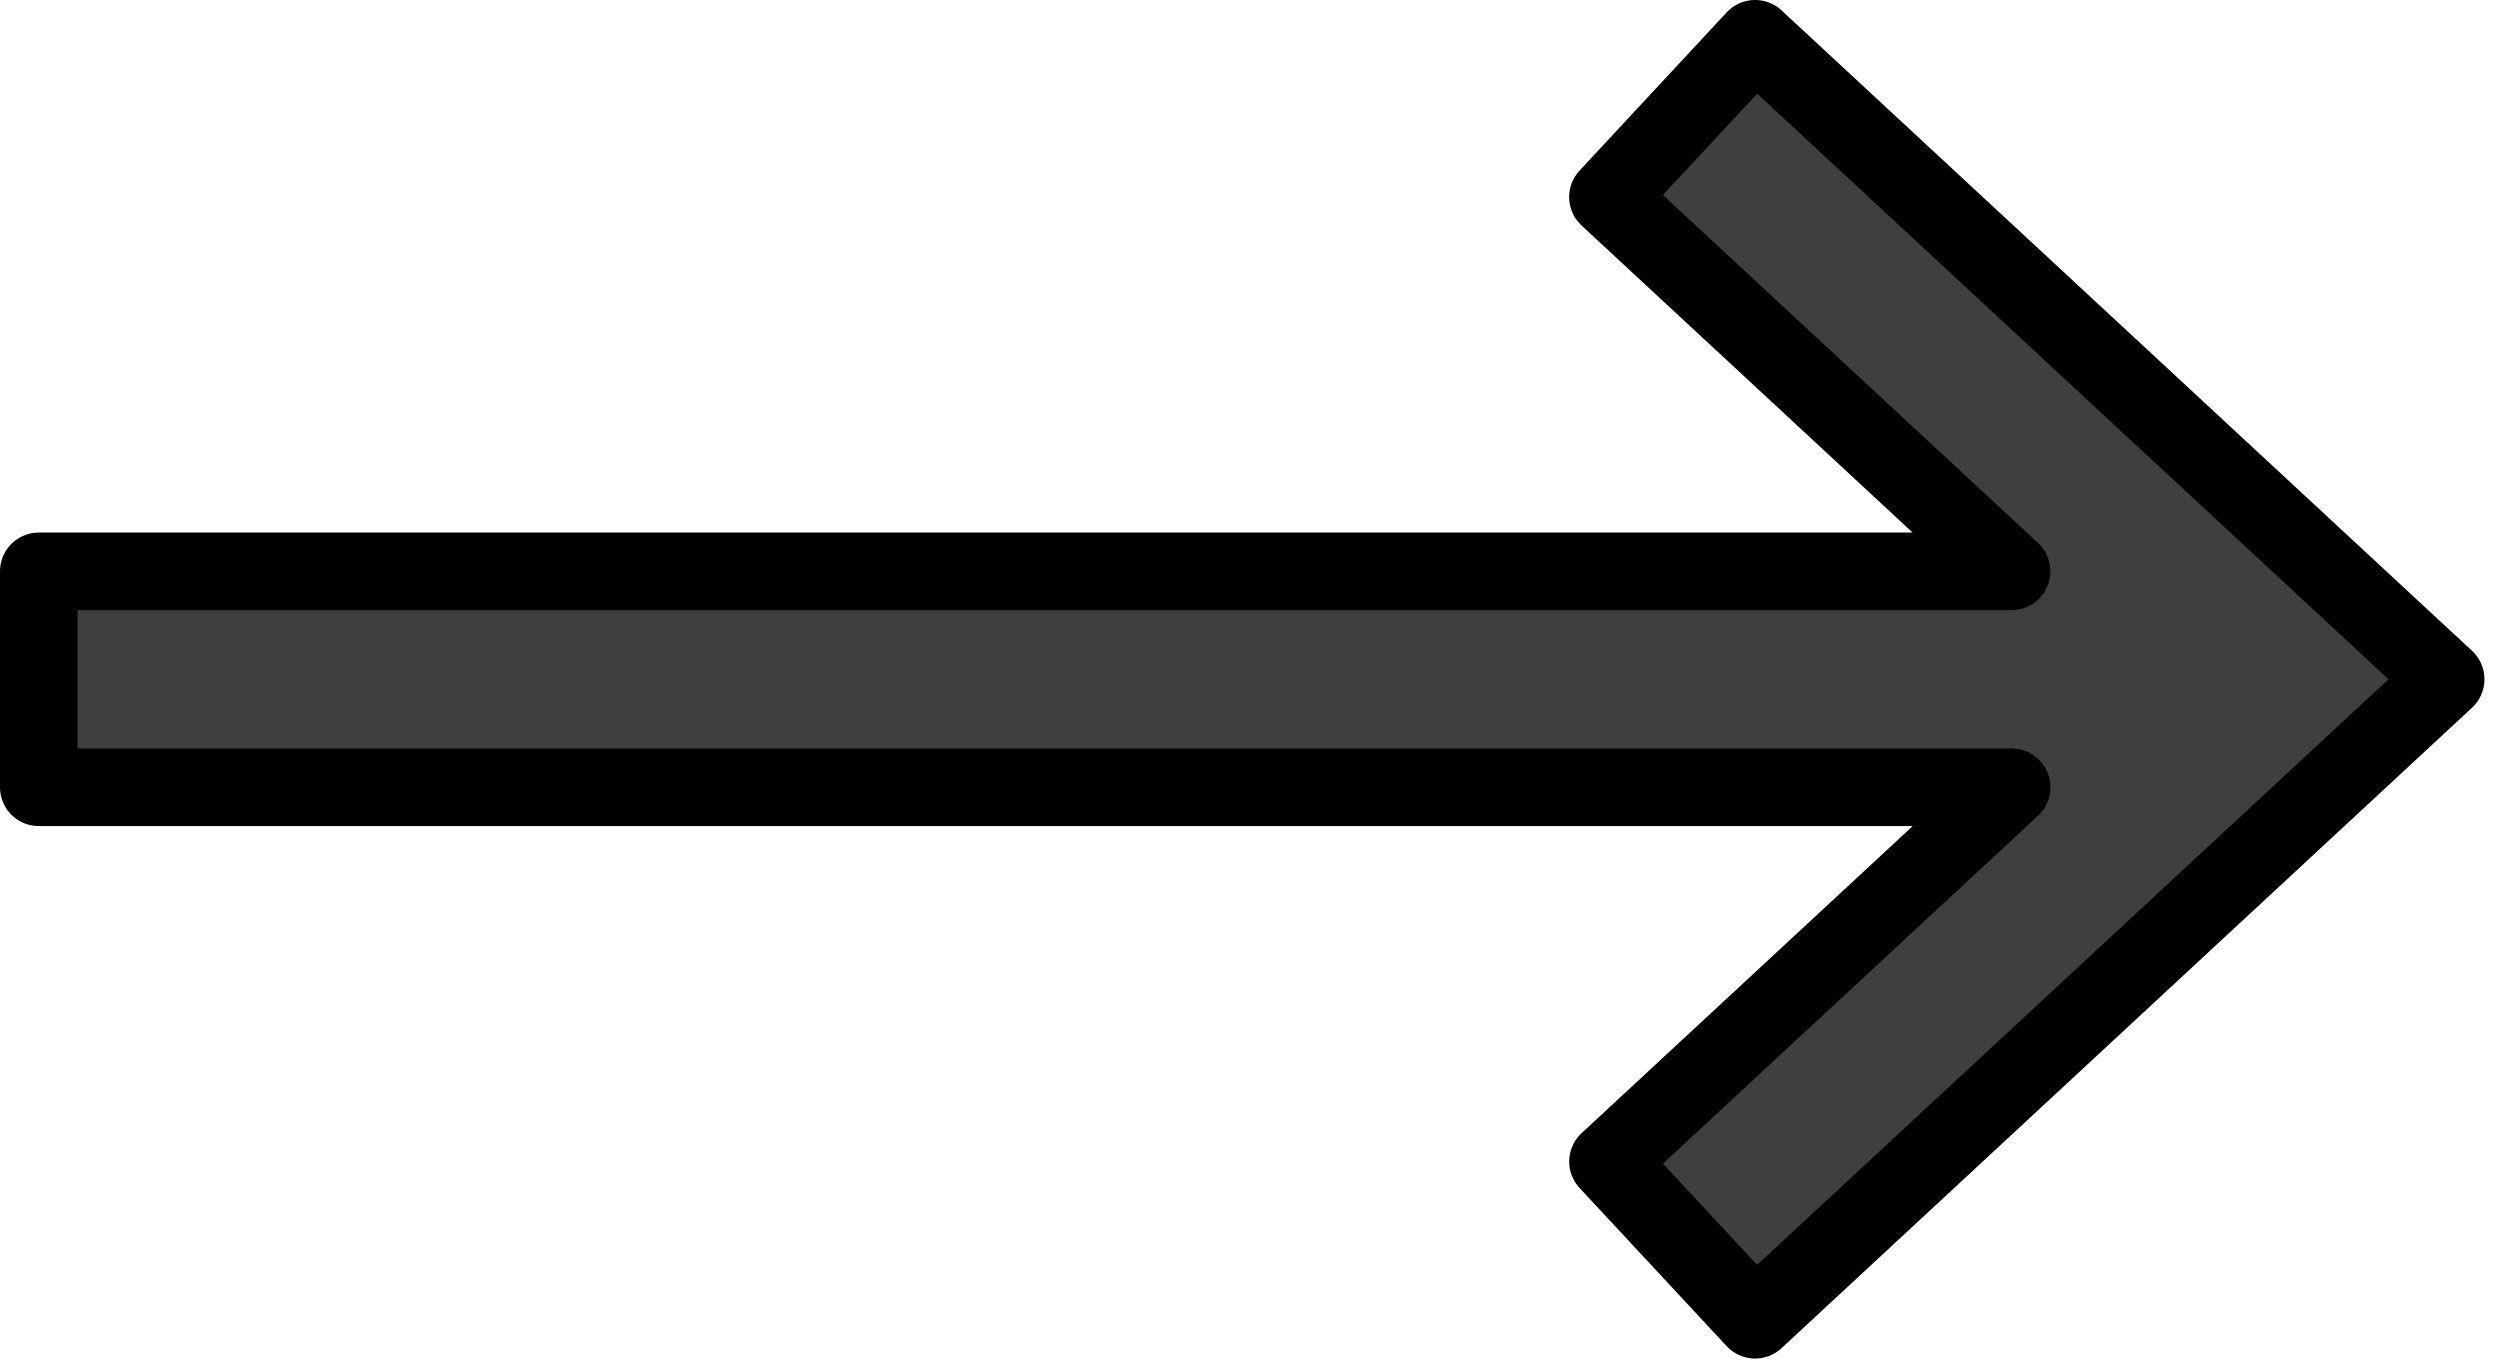 <svg xmlns="http://www.w3.org/2000/svg" xmlns:xlink="http://www.w3.org/1999/xlink" viewBox="0 0 134.167 73.167" fill="#fff" fill-rule="evenodd" stroke="#000" stroke-linecap="round" stroke-linejoin="round"><use xlink:href="#A" x="2.083" y="2.083"/><symbol id="A" overflow="visible"><use xlink:href="#C" fill="#3f3f3f" stroke="none" fill-rule="nonzero"/><use xlink:href="#C" fill="none" stroke-width="4.167" stroke-miterlimit="10"/></symbol><defs ><path id="C" d="M92.108 68.742l37.058-34.371L92.108 0l-7.896 8.492 21.658 20.088H0v11.587h105.875l-21.66 20.088z"/></defs></svg>